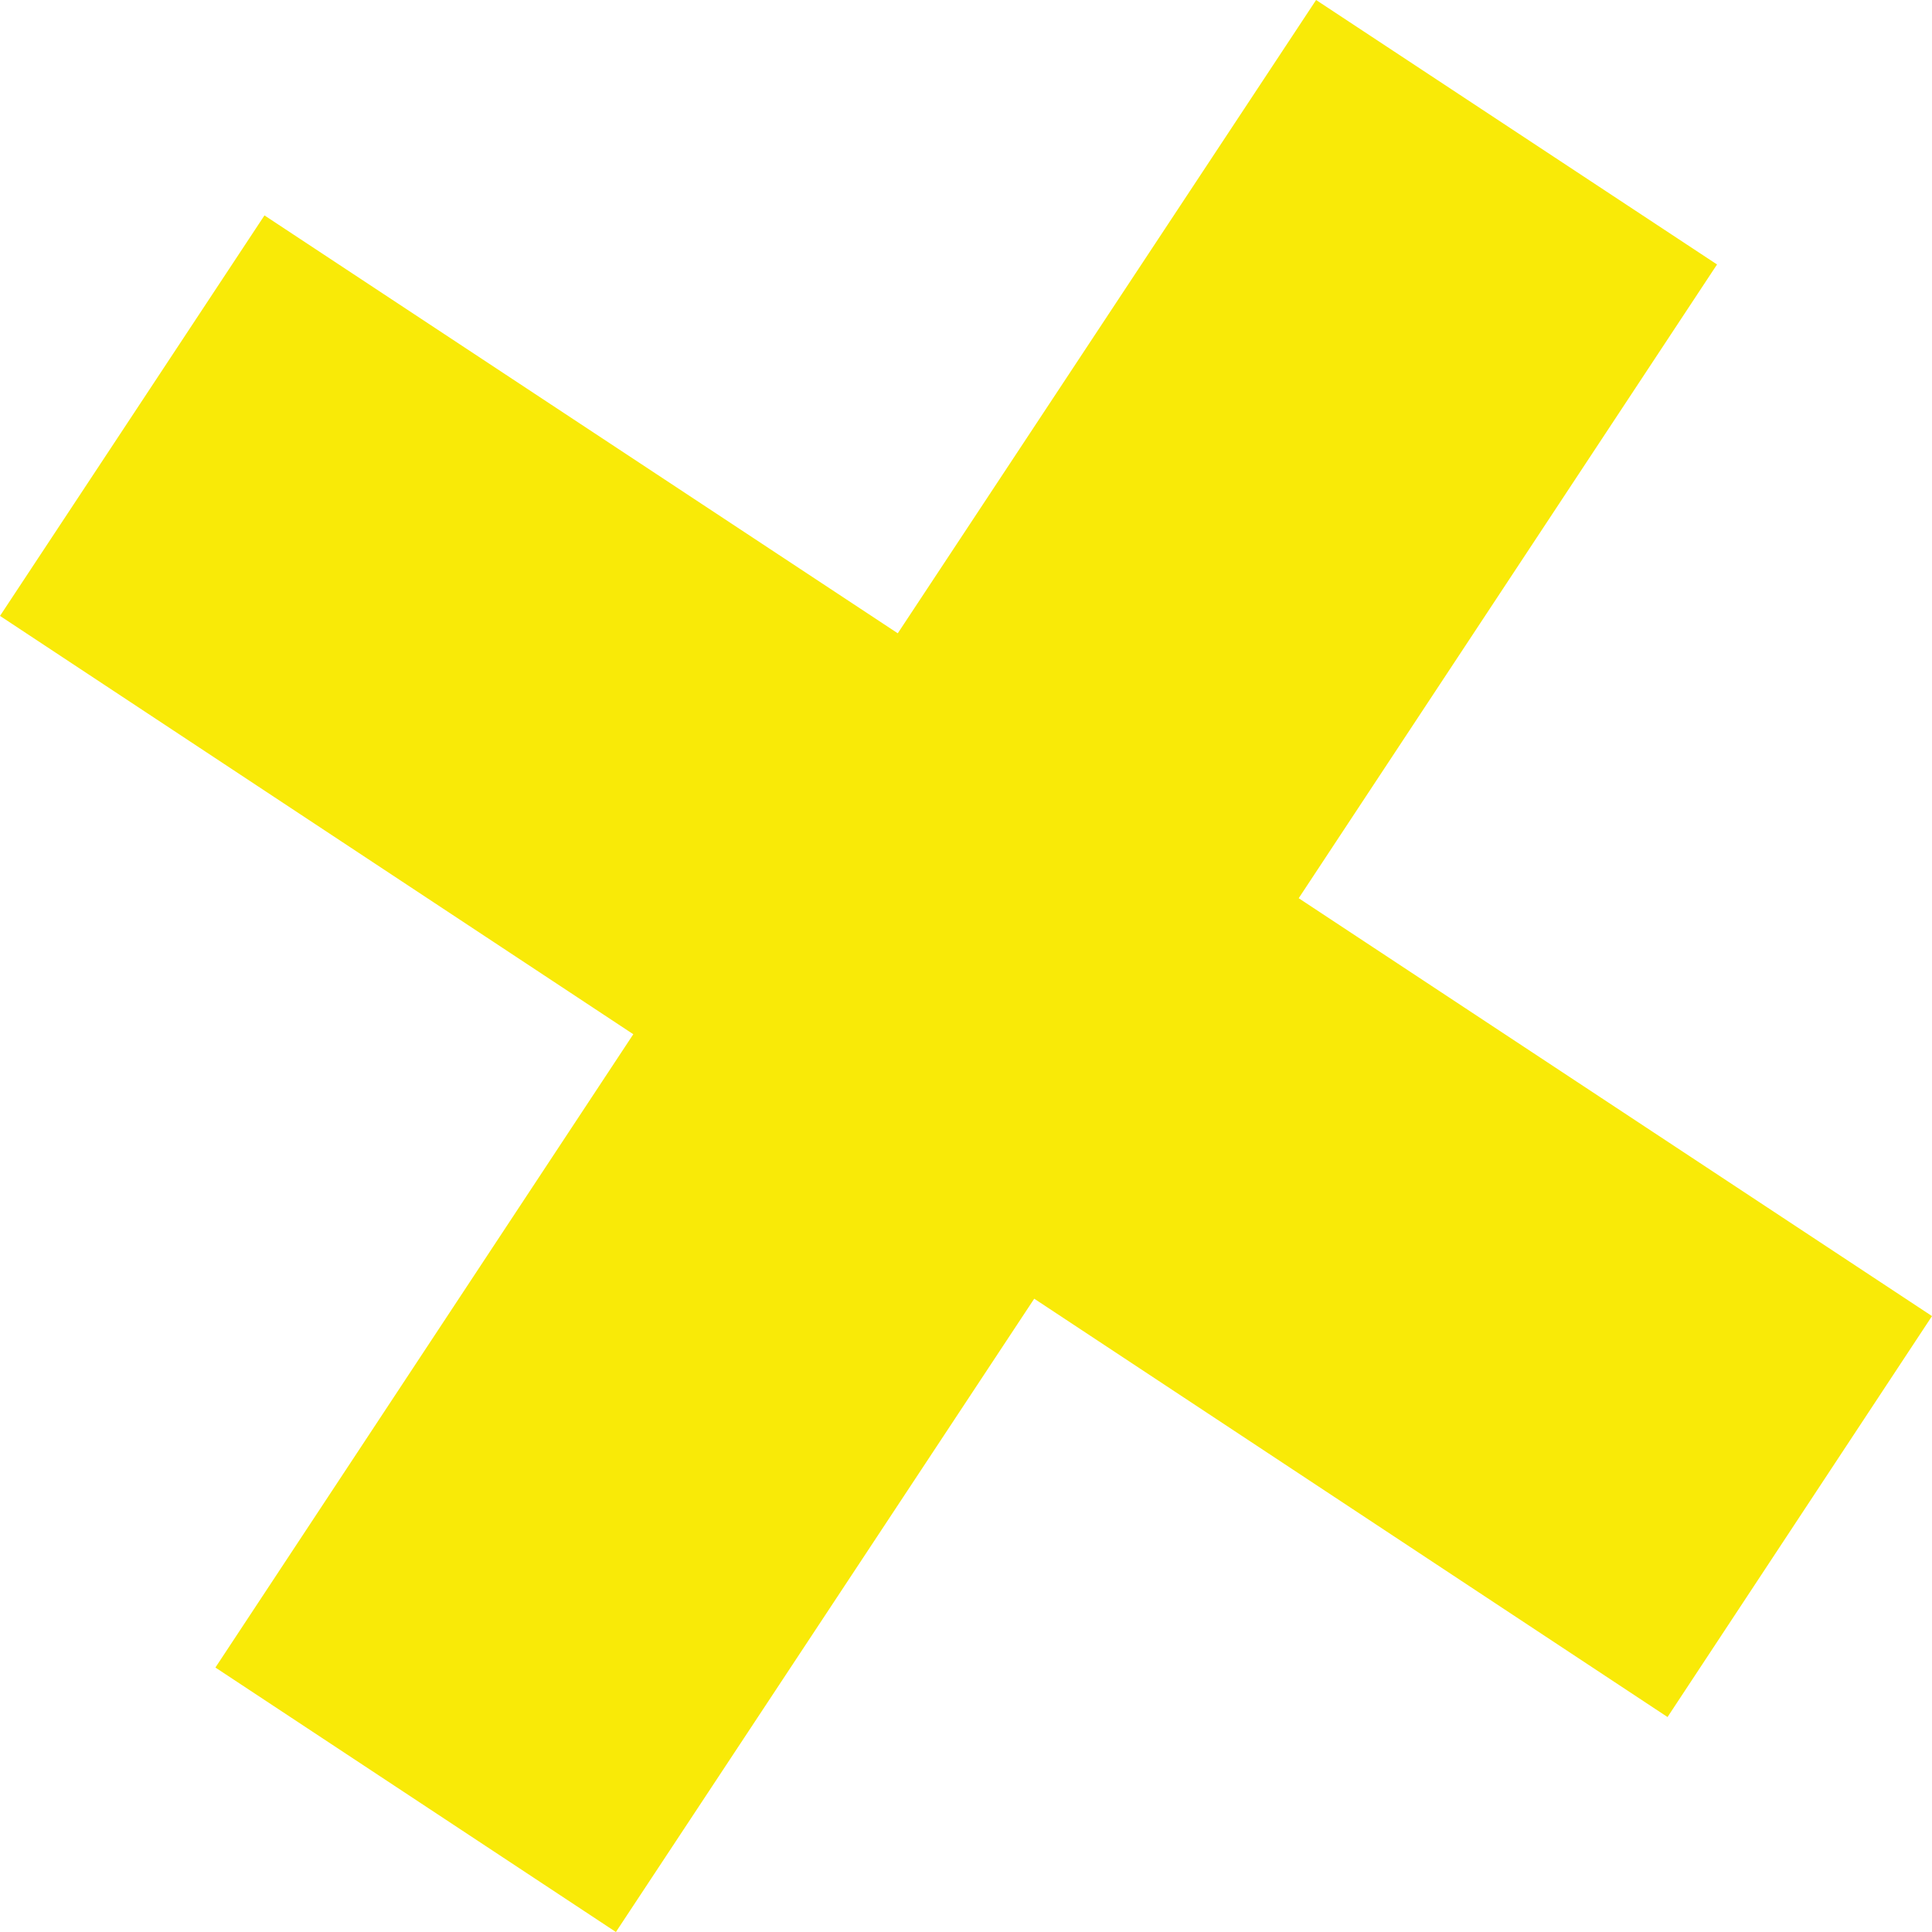 <svg xmlns="http://www.w3.org/2000/svg" viewBox="0 0 43.32 43.32"><defs><style>.cls-1{fill:#f9ea07;}</style></defs><title>Asset 16</title><g id="Layer_2" data-name="Layer 2"><g id="OBJECTS"><polygon class="cls-1" points="43.32 29.51 29.12 20.14 38.5 5.93 29.51 0 20.13 14.2 5.93 4.83 0 13.81 14.2 23.19 4.83 37.39 13.81 43.32 23.19 29.12 37.39 38.5 43.32 29.51"/></g></g></svg>